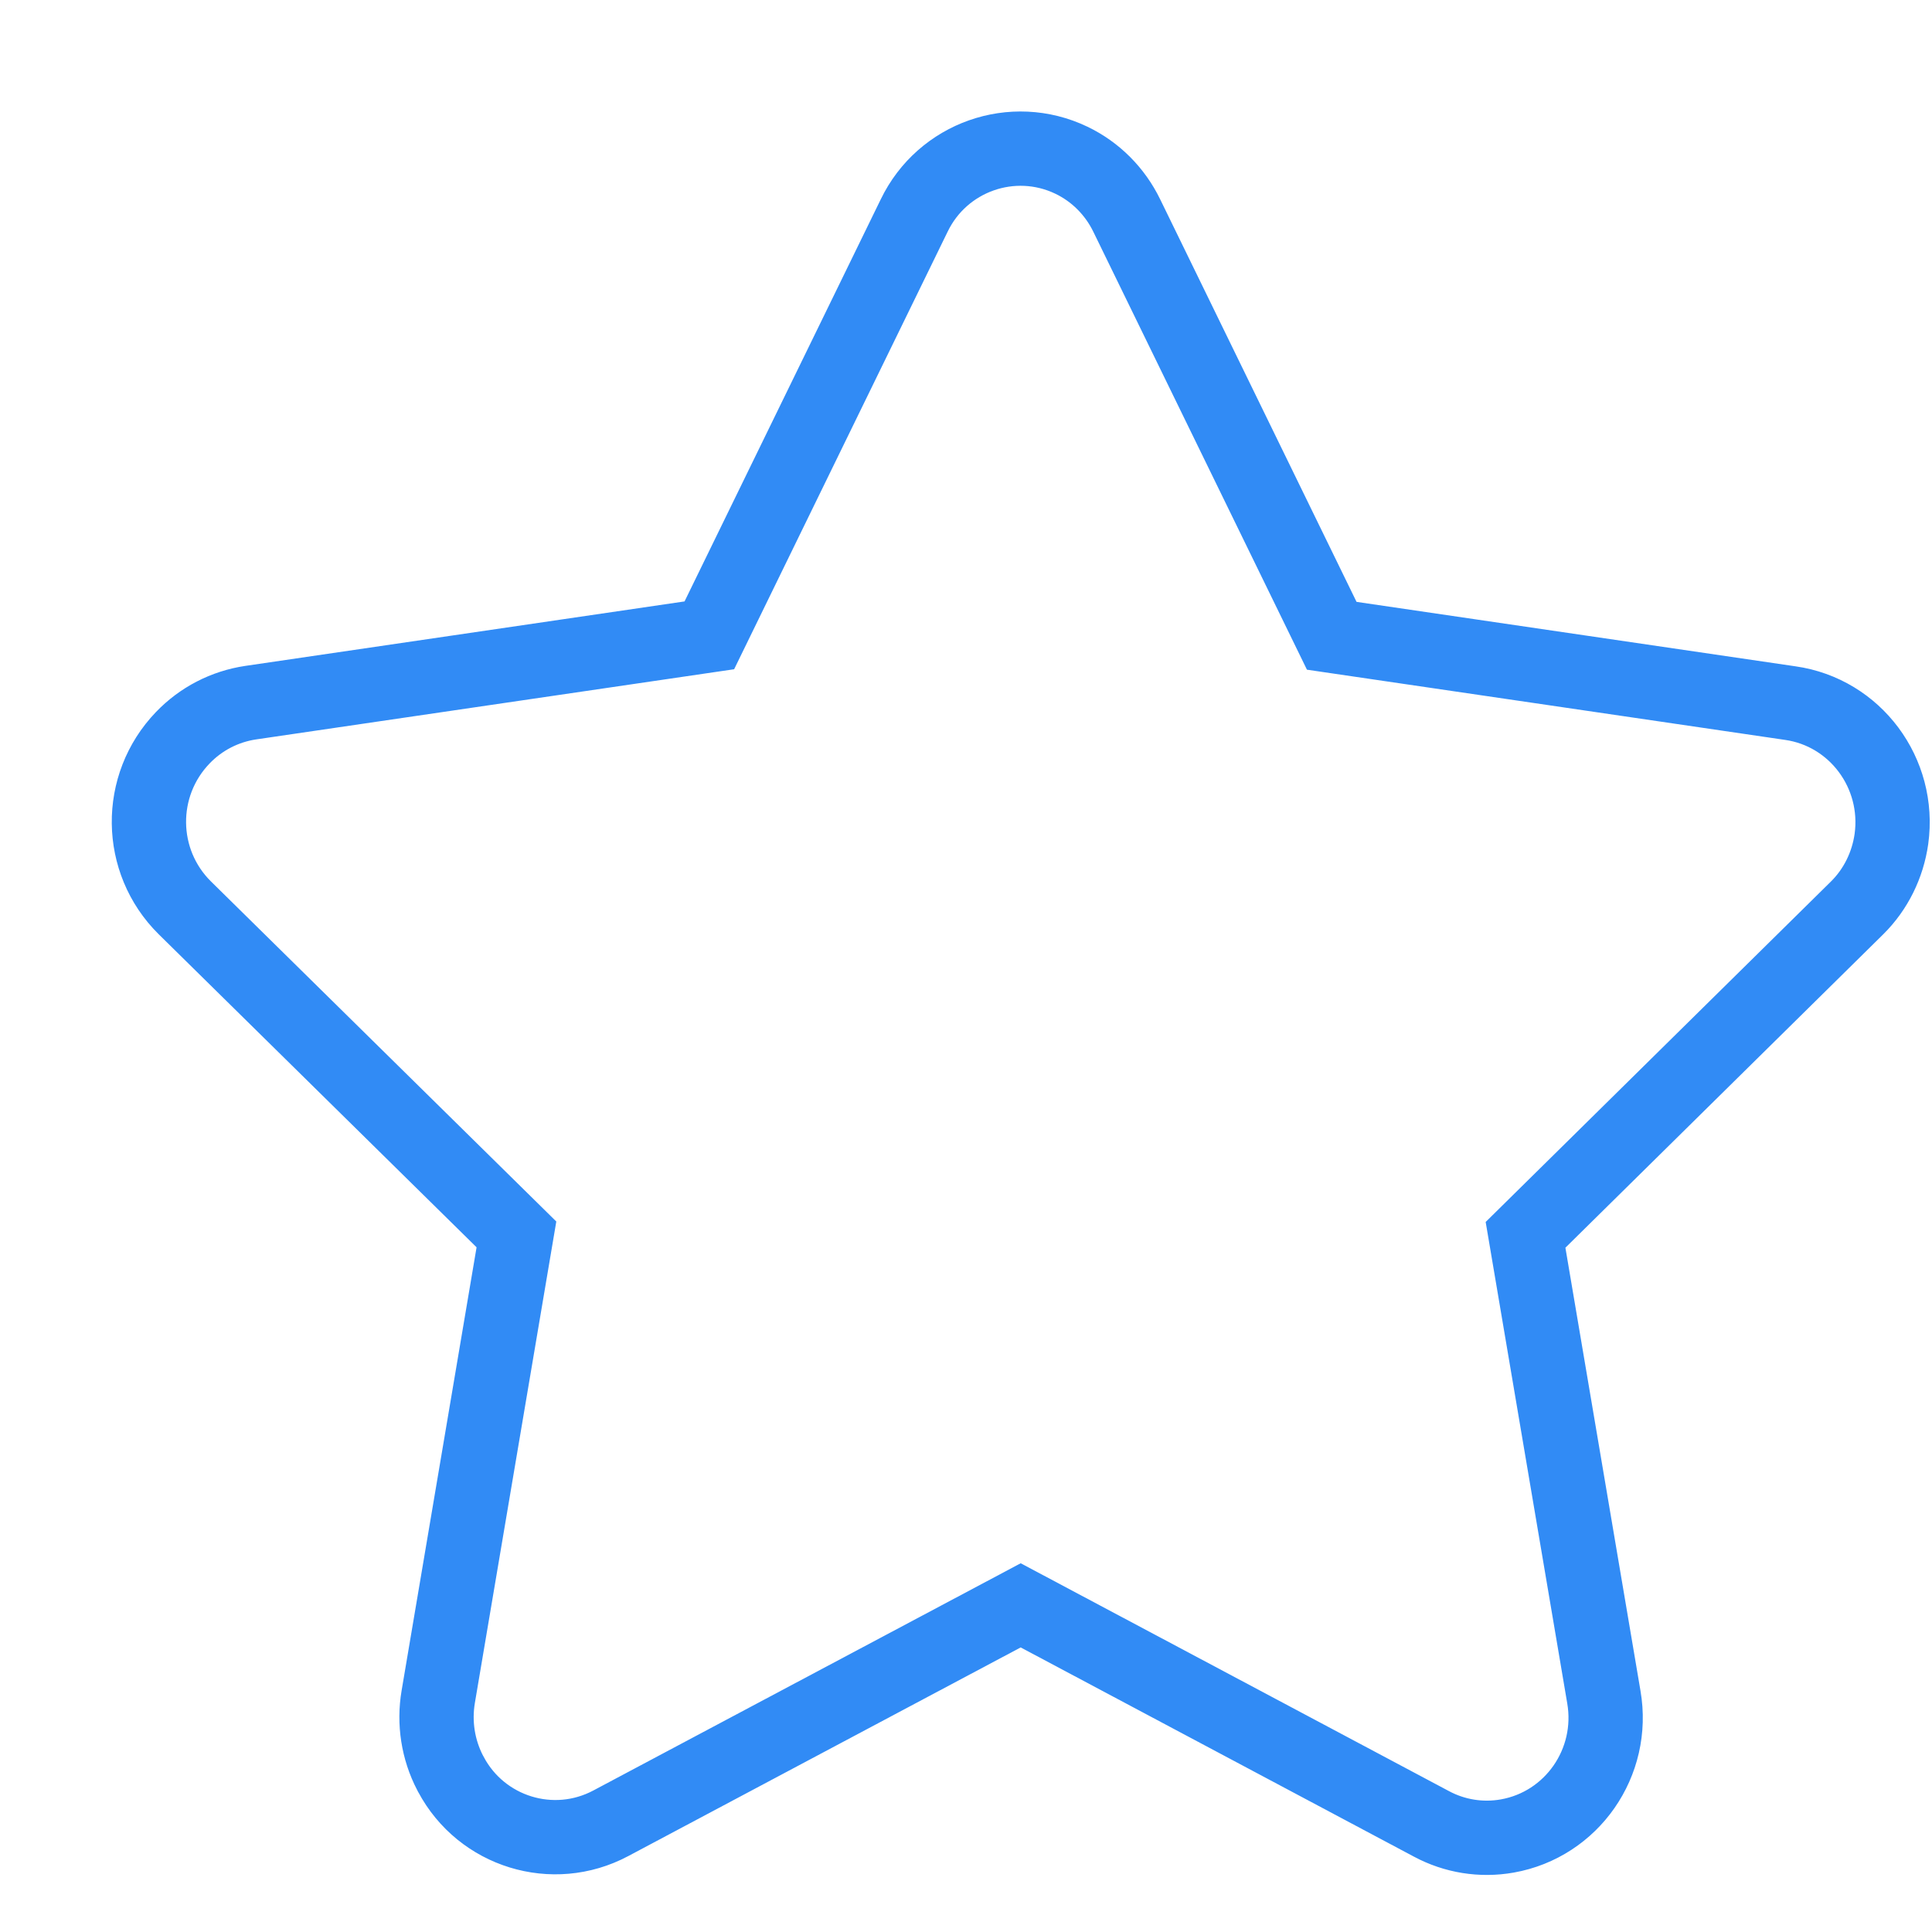 <?xml version="1.0" encoding="UTF-8"?>
<svg width="13px" height="13px" viewBox="0 0 13 13" version="1.1" xmlns="http://www.w3.org/2000/svg" xmlns:xlink="http://www.w3.org/1999/xlink">
    <!-- Generator: Sketch 64 (93537) - https://sketch.com -->
    <title>五角星 星型 收藏备份 3@2x</title>
    <desc>Created with Sketch.</desc>
    <g id="Personal-center" stroke="none" stroke-width="1" fill="none" fill-rule="evenodd">
        <g id="个人中心/Login-management" transform="translate(-369, -513)" fill-rule="nonzero" stroke="#318BF5" stroke-width="0.5">
            <g id="编组-13" transform="translate(216, 289)">
                <g id="编组-5" transform="translate(0, 39)">
                    <g id="编组-4">
                        <g id="五角星-星型-收藏备份-3" transform="translate(154, 186)">
                            <path d="M11.497,5.108 L9.265,7.309 L9.792,10.419 C9.868,10.859 9.577,11.277 9.142,11.354 L9.142,11.354 C8.967,11.385 8.787,11.356 8.631,11.272 L5.868,9.802 L3.109,11.269 L3.109,11.269 C2.721,11.475 2.24,11.327 2.034,10.939 C2.032,10.936 2.031,10.933 2.029,10.93 C1.947,10.772 1.919,10.592 1.949,10.416 L2.475,7.306 L0.243,5.108 L0.243,5.108 C-0.073,4.795 -0.079,4.285 0.23,3.964 L0.23,3.964 C0.352,3.837 0.512,3.754 0.687,3.728 L3.773,3.275 L5.151,0.451 L5.151,0.451 C5.341,0.056 5.814,-0.111 6.209,0.078 C6.372,0.156 6.503,0.288 6.582,0.451 L7.961,3.278 L11.046,3.731 C11.483,3.793 11.788,4.202 11.727,4.645 C11.702,4.821 11.622,4.984 11.497,5.108 L11.497,5.108 Z" id="路径"></path>
                        </g>
                    </g>
                </g>
            </g>
        </g>
    </g>
</svg>